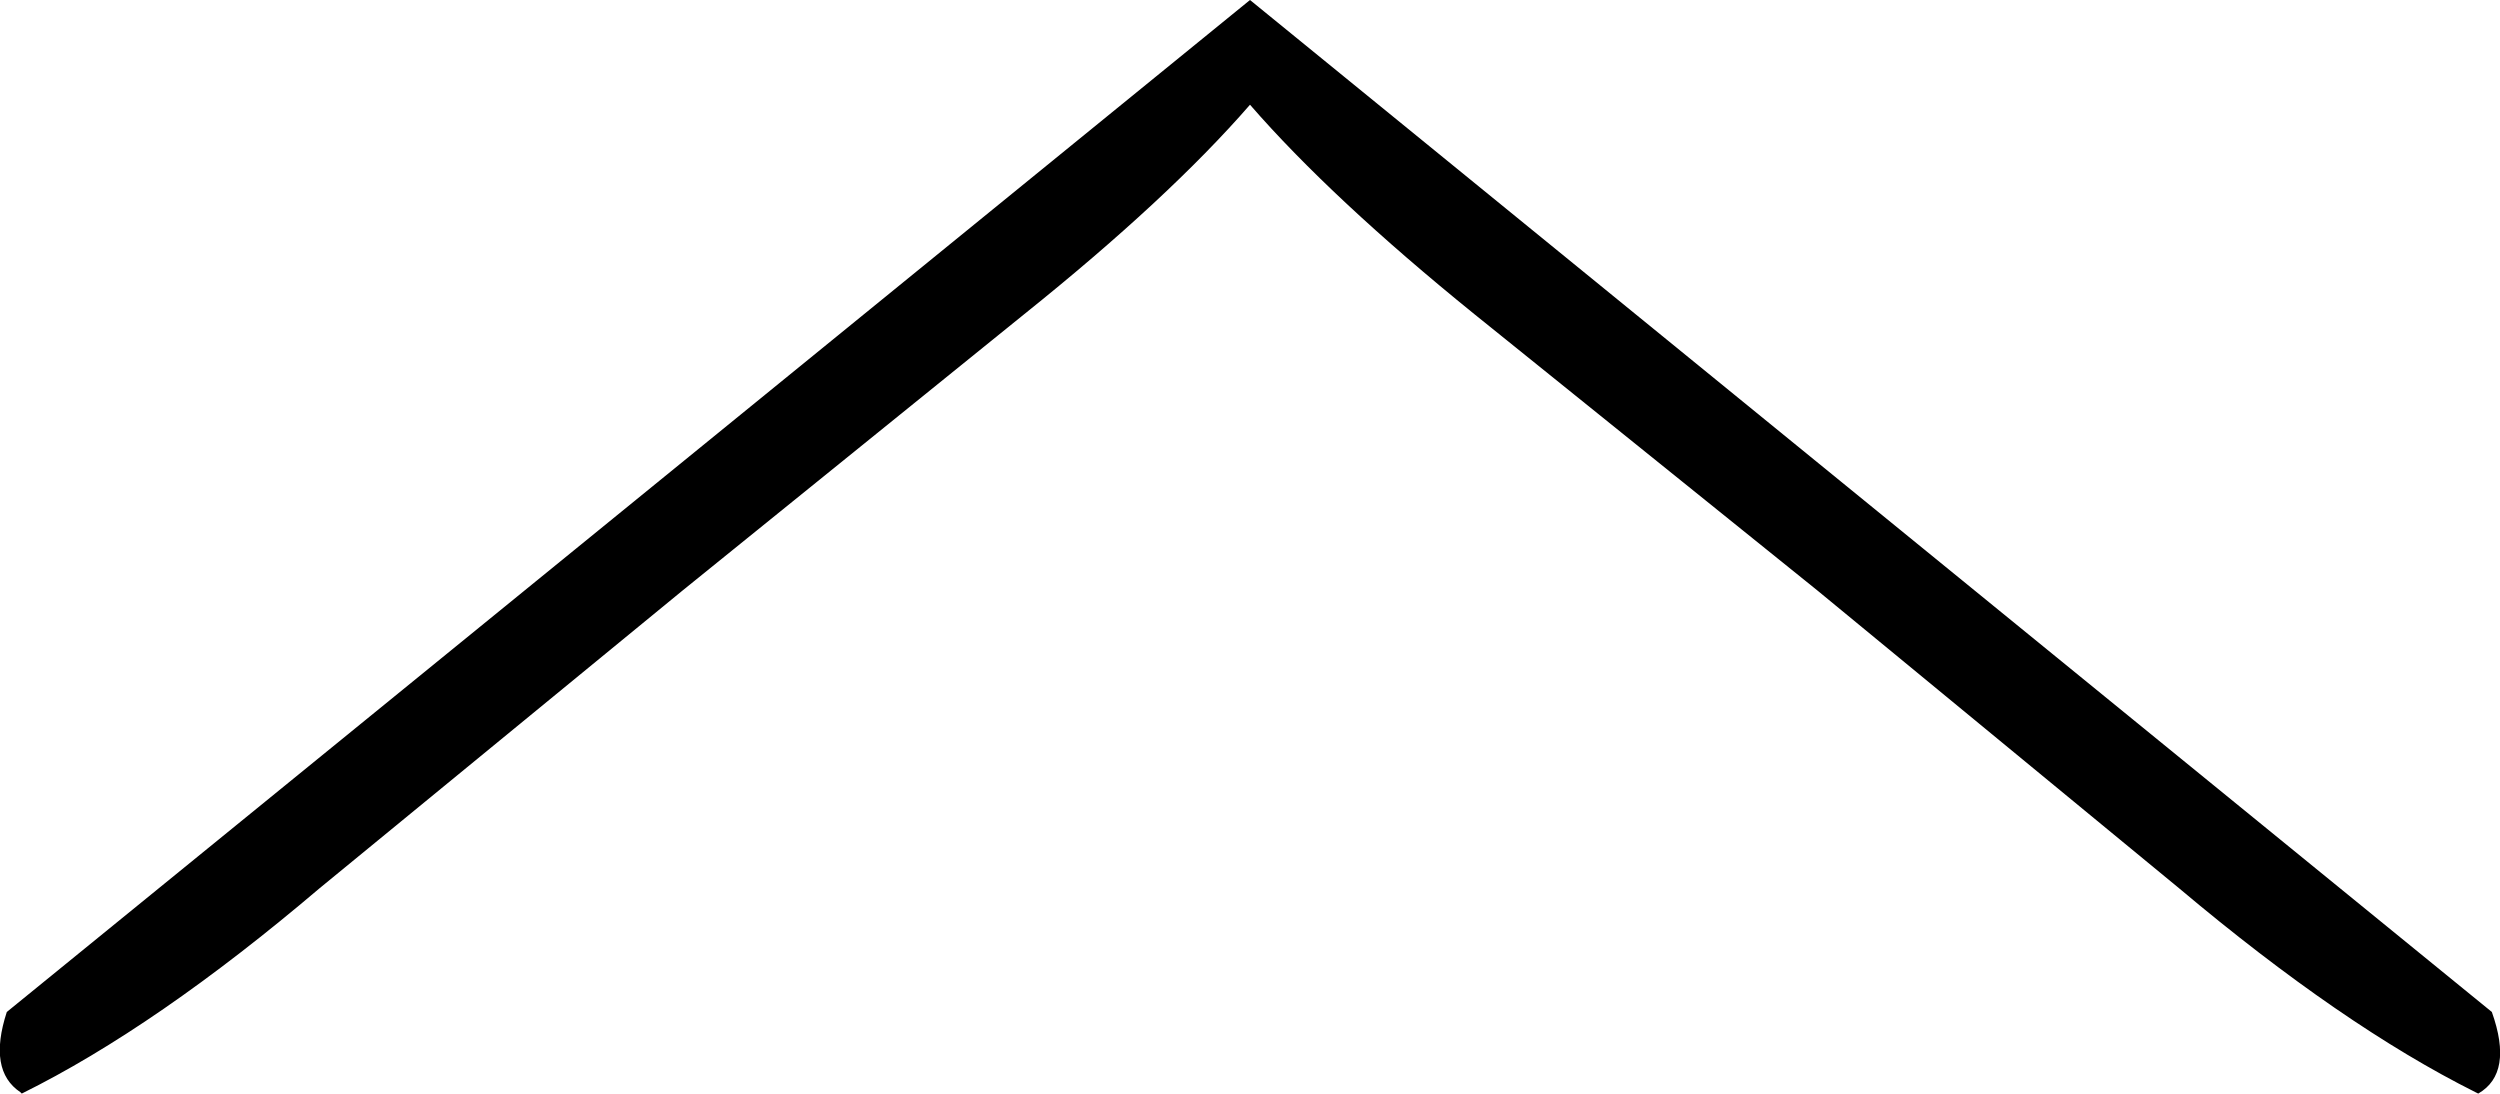 <?xml version="1.0" encoding="UTF-8" standalone="no"?>
<svg xmlns:xlink="http://www.w3.org/1999/xlink" height="40.2px" width="91.9px" xmlns="http://www.w3.org/2000/svg">
  <g transform="matrix(1.0, 0.0, 0.0, 1.0, -353.95, -380.75)">
    <path d="M391.6 392.3 L379.05 402.45 365.7 413.4 Q359.7 418.5 354.75 420.95 L354.7 420.9 Q353.5 420.1 354.2 417.95 L399.9 380.75 445.55 417.95 Q446.35 420.2 445.05 420.95 L444.95 420.9 Q440.05 418.45 434.05 413.4 L420.75 402.45 408.15 392.3 Q402.9 388.05 399.9 384.6 396.9 388.05 391.6 392.3" fill="#000000" fill-rule="evenodd" stroke="none"/>
  </g>
</svg>
